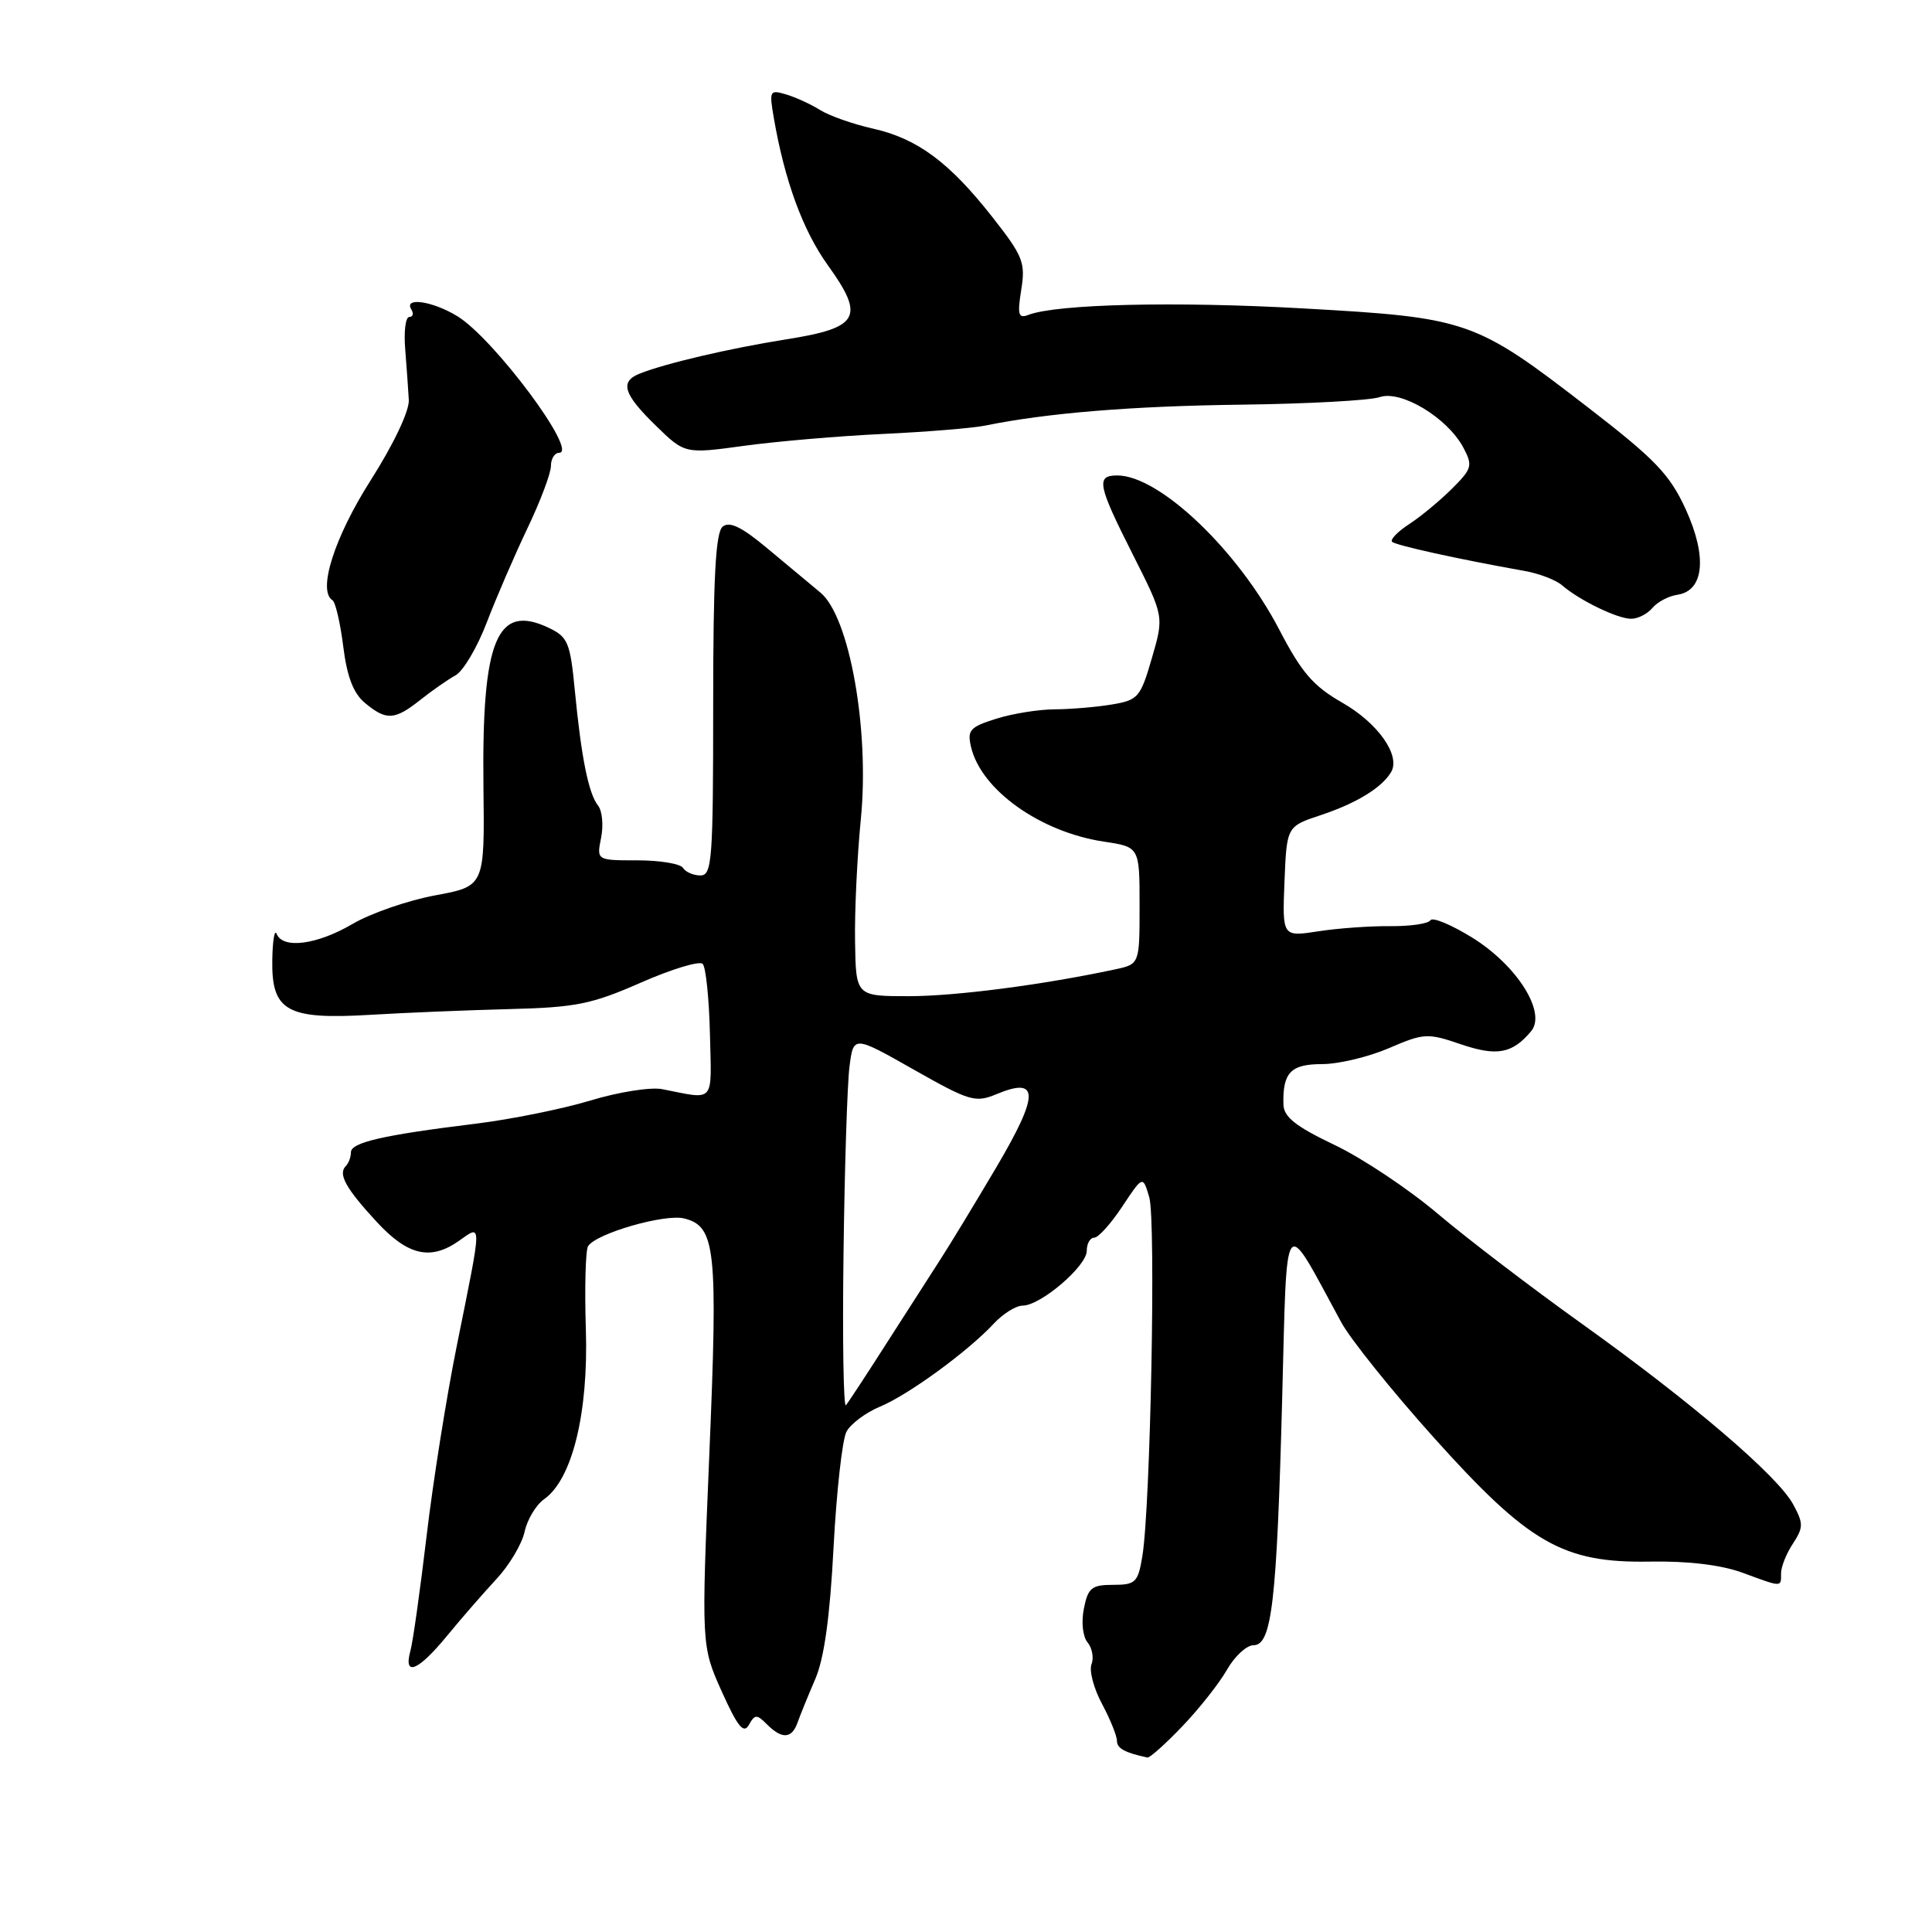 <?xml version="1.0" encoding="UTF-8" standalone="no"?>
<!DOCTYPE svg PUBLIC "-//W3C//DTD SVG 1.1//EN" "http://www.w3.org/Graphics/SVG/1.1/DTD/svg11.dtd" >
<svg xmlns="http://www.w3.org/2000/svg" xmlns:xlink="http://www.w3.org/1999/xlink" version="1.1" viewBox="0 0 256 256">
 <g >
 <path fill="currentColor"
d=" M 156.66 228.75 C 158.90 226.41 161.56 223.04 162.58 221.25 C 163.60 219.46 165.18 218.00 166.10 218.00 C 168.52 218.00 169.18 212.29 169.89 185.50 C 170.57 159.97 169.91 160.83 177.71 175.19 C 178.92 177.43 184.41 184.27 189.90 190.39 C 202.59 204.54 207.08 207.12 218.65 206.92 C 223.69 206.83 228.06 207.36 230.88 208.39 C 236.20 210.35 236.00 210.35 236.00 208.46 C 236.00 207.62 236.70 205.85 237.57 204.54 C 238.97 202.39 238.98 201.87 237.60 199.33 C 235.54 195.54 224.13 185.79 209.50 175.33 C 202.90 170.61 194.35 164.08 190.50 160.82 C 186.65 157.56 180.49 153.45 176.81 151.70 C 171.65 149.24 170.10 148.00 170.06 146.33 C 169.95 142.13 171.03 141.00 175.17 141.00 C 177.35 141.00 181.33 140.05 184.03 138.89 C 188.68 136.89 189.15 136.86 193.57 138.37 C 198.35 140.00 200.41 139.61 202.89 136.63 C 204.94 134.16 201.03 127.94 195.11 124.26 C 192.32 122.53 189.82 121.49 189.54 121.94 C 189.25 122.40 186.88 122.74 184.26 122.72 C 181.64 122.69 177.34 122.99 174.70 123.40 C 169.91 124.14 169.91 124.14 170.20 116.82 C 170.50 109.50 170.50 109.50 175.03 108.00 C 179.70 106.45 183.10 104.38 184.32 102.32 C 185.63 100.13 182.61 95.82 177.86 93.11 C 174.01 90.91 172.47 89.12 169.52 83.45 C 164.04 72.92 153.63 63.00 148.05 63.00 C 145.19 63.00 145.43 64.22 150.12 73.51 C 154.24 81.67 154.24 81.67 152.63 87.20 C 151.11 92.43 150.82 92.77 147.26 93.36 C 145.19 93.70 141.81 93.98 139.73 93.99 C 137.66 94.00 134.19 94.55 132.02 95.23 C 128.52 96.33 128.14 96.74 128.67 98.98 C 130.00 104.67 137.84 110.25 146.27 111.52 C 151.00 112.23 151.00 112.23 151.00 119.99 C 151.00 127.75 151.00 127.75 147.75 128.45 C 138.15 130.50 126.69 131.99 120.46 132.00 C 113.41 132.00 113.41 132.00 113.30 124.75 C 113.23 120.76 113.58 113.45 114.07 108.49 C 115.23 96.65 112.56 81.70 108.71 78.52 C 107.37 77.41 104.19 74.76 101.64 72.63 C 98.25 69.80 96.66 69.04 95.75 69.79 C 94.82 70.57 94.50 76.58 94.50 93.42 C 94.50 113.96 94.35 116.00 92.81 116.00 C 91.88 116.00 90.84 115.55 90.50 115.00 C 90.16 114.45 87.44 114.00 84.47 114.00 C 79.05 114.00 79.05 114.00 79.65 111.00 C 79.98 109.35 79.80 107.44 79.25 106.75 C 77.99 105.17 77.03 100.41 76.17 91.51 C 75.56 85.15 75.25 84.40 72.73 83.20 C 65.82 79.90 63.83 84.74 64.06 104.25 C 64.22 117.43 64.22 117.43 57.66 118.64 C 54.06 119.31 49.13 121.01 46.71 122.43 C 42.01 125.19 37.48 125.78 36.66 123.75 C 36.38 123.06 36.12 124.63 36.08 127.23 C 35.97 133.98 38.02 135.13 49.05 134.47 C 53.70 134.19 62.00 133.85 67.50 133.71 C 76.29 133.49 78.40 133.07 84.92 130.20 C 89.00 128.41 92.69 127.29 93.11 127.72 C 93.53 128.15 93.96 132.32 94.07 137.00 C 94.29 146.34 94.83 145.71 87.75 144.32 C 86.24 144.02 81.97 144.69 78.25 145.82 C 74.54 146.94 67.67 148.33 63.00 148.90 C 50.76 150.40 46.50 151.38 46.50 152.68 C 46.50 153.32 46.19 154.14 45.82 154.51 C 44.76 155.57 45.82 157.47 49.92 161.91 C 54.03 166.36 57.04 167.06 60.78 164.44 C 63.91 162.25 63.92 161.49 60.55 178.21 C 59.18 184.97 57.37 196.35 56.53 203.50 C 55.68 210.65 54.72 217.51 54.38 218.75 C 53.43 222.24 55.41 221.42 59.24 216.75 C 61.16 214.41 64.11 211.03 65.79 209.22 C 67.47 207.42 69.15 204.61 69.51 202.97 C 69.86 201.34 71.04 199.39 72.11 198.64 C 75.82 196.03 77.98 187.25 77.63 176.16 C 77.45 170.64 77.59 165.67 77.92 165.13 C 78.96 163.44 88.09 160.81 90.65 161.45 C 94.83 162.50 95.14 165.39 93.99 192.68 C 92.93 218.08 92.93 218.08 95.63 224.12 C 97.74 228.81 98.54 229.79 99.23 228.56 C 100.02 227.14 100.28 227.13 101.63 228.49 C 103.62 230.48 104.92 230.40 105.68 228.25 C 106.02 227.29 107.07 224.70 108.02 222.50 C 109.21 219.76 109.97 214.26 110.45 205.04 C 110.84 197.64 111.61 190.74 112.16 189.71 C 112.71 188.67 114.71 187.18 116.60 186.39 C 120.40 184.81 128.28 179.05 131.70 175.37 C 132.91 174.07 134.63 173.00 135.51 173.00 C 137.88 173.00 144.00 167.77 144.00 165.75 C 144.00 164.79 144.44 164.00 144.99 164.00 C 145.53 164.00 147.20 162.15 148.70 159.88 C 151.43 155.76 151.43 155.76 152.28 158.63 C 153.18 161.64 152.45 199.78 151.36 206.25 C 150.79 209.68 150.46 210.00 147.49 210.00 C 144.66 210.00 144.17 210.39 143.62 213.14 C 143.26 214.94 143.47 216.86 144.11 217.63 C 144.72 218.37 144.96 219.67 144.63 220.52 C 144.30 221.38 144.93 223.74 146.02 225.77 C 147.11 227.81 148.00 230.01 148.00 230.66 C 148.00 231.67 149.03 232.24 152.04 232.88 C 152.34 232.95 154.42 231.09 156.66 228.75 Z  M 55.68 92.75 C 57.24 91.51 59.35 90.04 60.37 89.48 C 61.39 88.91 63.25 85.76 64.50 82.48 C 65.76 79.19 68.18 73.58 69.89 70.00 C 71.60 66.42 73.00 62.71 73.00 61.75 C 73.00 60.79 73.49 60.00 74.08 60.00 C 76.72 60.00 65.44 44.85 60.59 41.89 C 57.31 39.89 53.47 39.33 54.50 41.00 C 54.84 41.55 54.72 42.00 54.23 42.00 C 53.74 42.00 53.50 43.91 53.69 46.25 C 53.88 48.59 54.09 51.62 54.17 53.00 C 54.24 54.47 52.16 58.86 49.11 63.65 C 44.30 71.21 42.05 78.29 44.06 79.54 C 44.45 79.78 45.09 82.53 45.48 85.65 C 45.98 89.65 46.82 91.86 48.34 93.13 C 51.18 95.50 52.29 95.44 55.68 92.75 Z  M 218.95 80.56 C 219.61 79.77 221.09 78.98 222.26 78.81 C 225.80 78.29 226.24 73.77 223.37 67.49 C 221.24 62.85 219.34 60.87 210.36 53.94 C 195.44 42.42 194.49 42.09 172.73 40.87 C 155.80 39.91 140.02 40.29 136.28 41.72 C 134.94 42.24 134.79 41.73 135.32 38.39 C 135.90 34.80 135.55 33.93 131.54 28.82 C 125.80 21.50 121.56 18.36 115.66 17.04 C 113.03 16.45 109.89 15.34 108.69 14.59 C 107.48 13.83 105.46 12.90 104.19 12.52 C 101.98 11.86 101.91 12.00 102.54 15.66 C 103.98 23.98 106.39 30.54 109.69 35.14 C 114.65 42.03 113.87 43.43 104.22 44.96 C 96.61 46.17 88.17 48.15 84.75 49.51 C 82.10 50.57 82.61 52.22 86.87 56.37 C 90.74 60.15 90.74 60.15 98.62 59.07 C 102.95 58.48 111.22 57.77 117.00 57.50 C 122.78 57.23 128.85 56.73 130.50 56.40 C 138.73 54.72 150.02 53.80 164.50 53.62 C 173.30 53.51 181.54 53.06 182.82 52.62 C 185.64 51.65 191.77 55.34 193.89 59.29 C 195.17 61.69 195.07 62.09 192.39 64.76 C 190.80 66.34 188.25 68.46 186.72 69.45 C 185.19 70.45 184.17 71.50 184.46 71.79 C 184.93 72.26 193.33 74.11 202.00 75.65 C 203.93 75.99 206.18 76.85 207.00 77.57 C 209.31 79.56 214.32 81.99 216.13 81.99 C 217.02 82.00 218.29 81.35 218.95 80.56 Z  M 111.77 166.20 C 111.91 154.82 112.27 143.63 112.56 141.35 C 113.09 137.20 113.09 137.20 121.06 141.72 C 128.50 145.93 129.23 146.15 132.07 144.97 C 137.73 142.62 137.72 145.01 132.02 154.67 C 129.15 159.53 125.83 164.99 124.65 166.81 C 123.47 168.64 120.29 173.59 117.59 177.81 C 114.89 182.04 112.41 185.82 112.09 186.20 C 111.77 186.59 111.62 177.59 111.77 166.20 Z "/>
</g>
</svg>